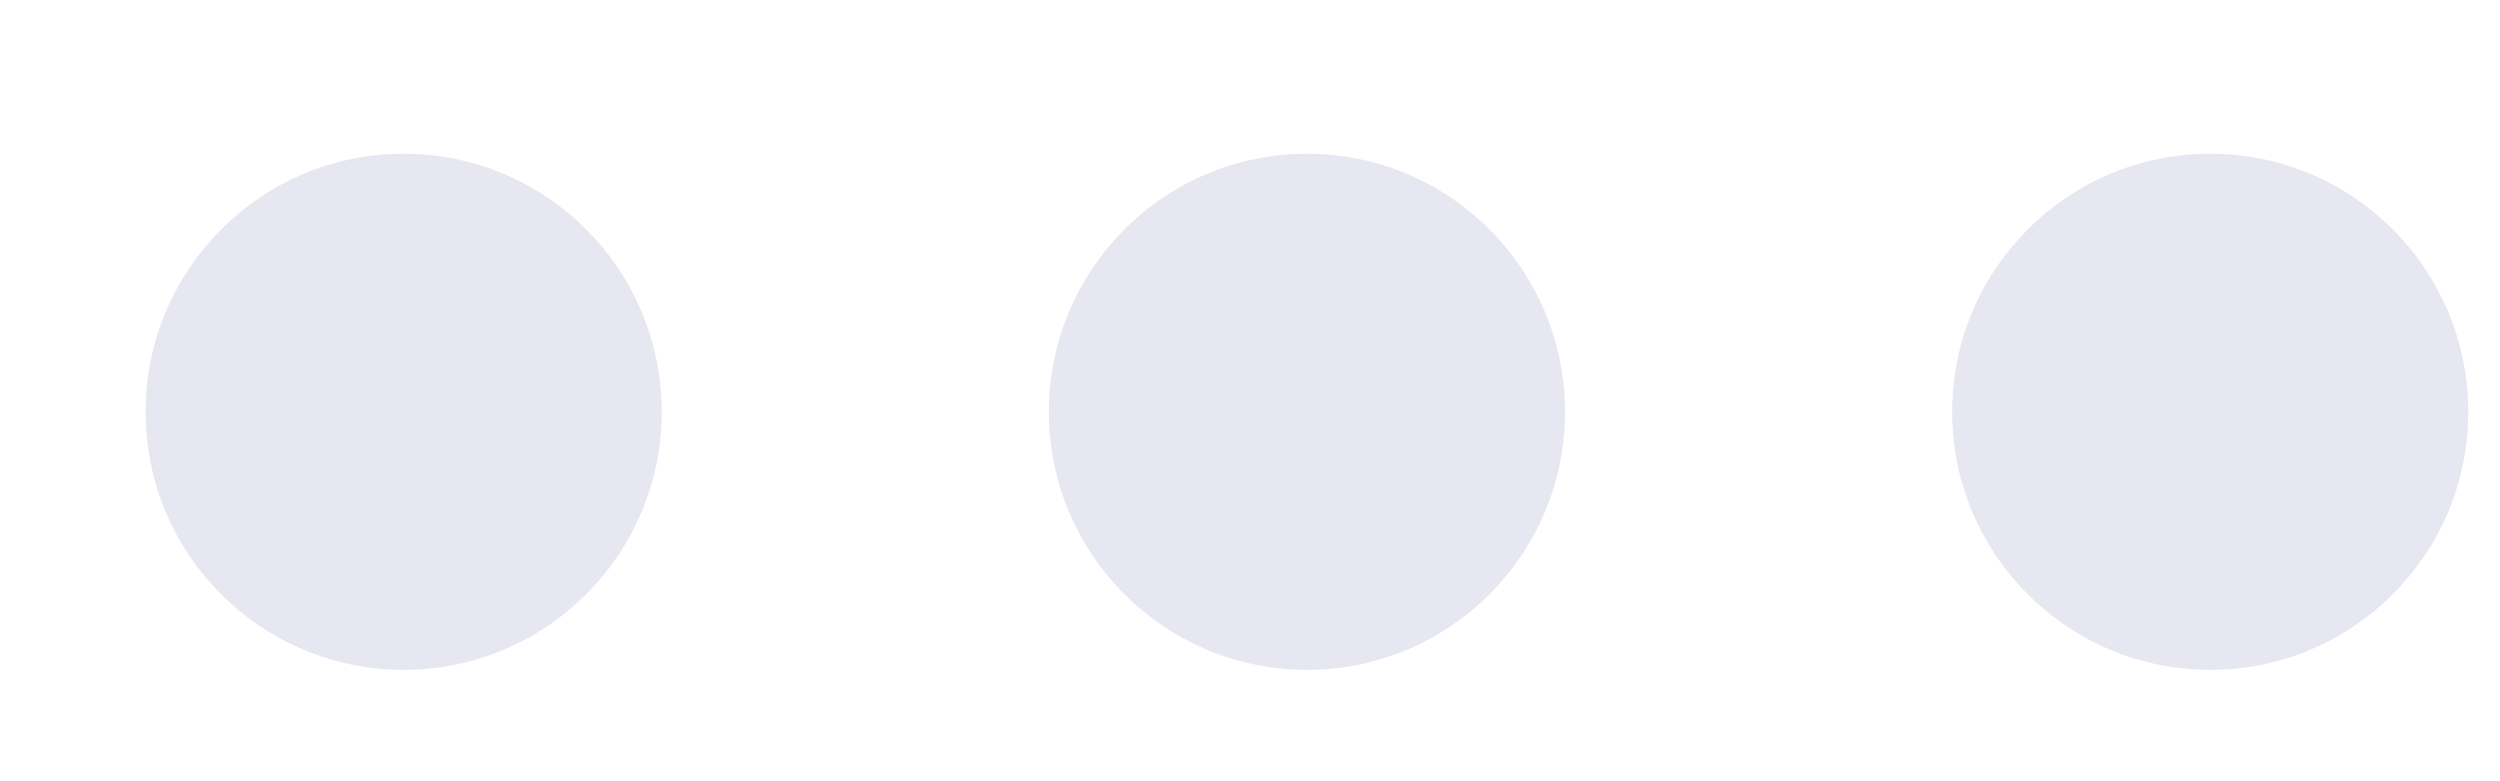 <svg width="16" height="5" viewBox="0 0 16 5" fill="none" xmlns="http://www.w3.org/2000/svg">
<path fill-rule="evenodd" clip-rule="evenodd" d="M2.583 0.984C1.671 0.984 0.932 1.724 0.932 2.636C0.932 3.548 1.671 4.287 2.583 4.287C3.496 4.287 4.235 3.548 4.235 2.636C4.235 1.724 3.496 0.984 2.583 0.984ZM6.713 2.636C6.713 1.724 7.452 0.984 8.365 0.984C9.277 0.984 10.016 1.724 10.016 2.636C10.016 3.548 9.277 4.287 8.365 4.287C7.452 4.287 6.713 3.548 6.713 2.636ZM12.494 2.636C12.494 1.724 13.233 0.984 14.146 0.984C15.058 0.984 15.797 1.724 15.797 2.636C15.797 3.548 15.058 4.287 14.146 4.287C13.233 4.287 12.494 3.548 12.494 2.636Z" fill="#30387D" fill-opacity="0.12"/>
</svg>
